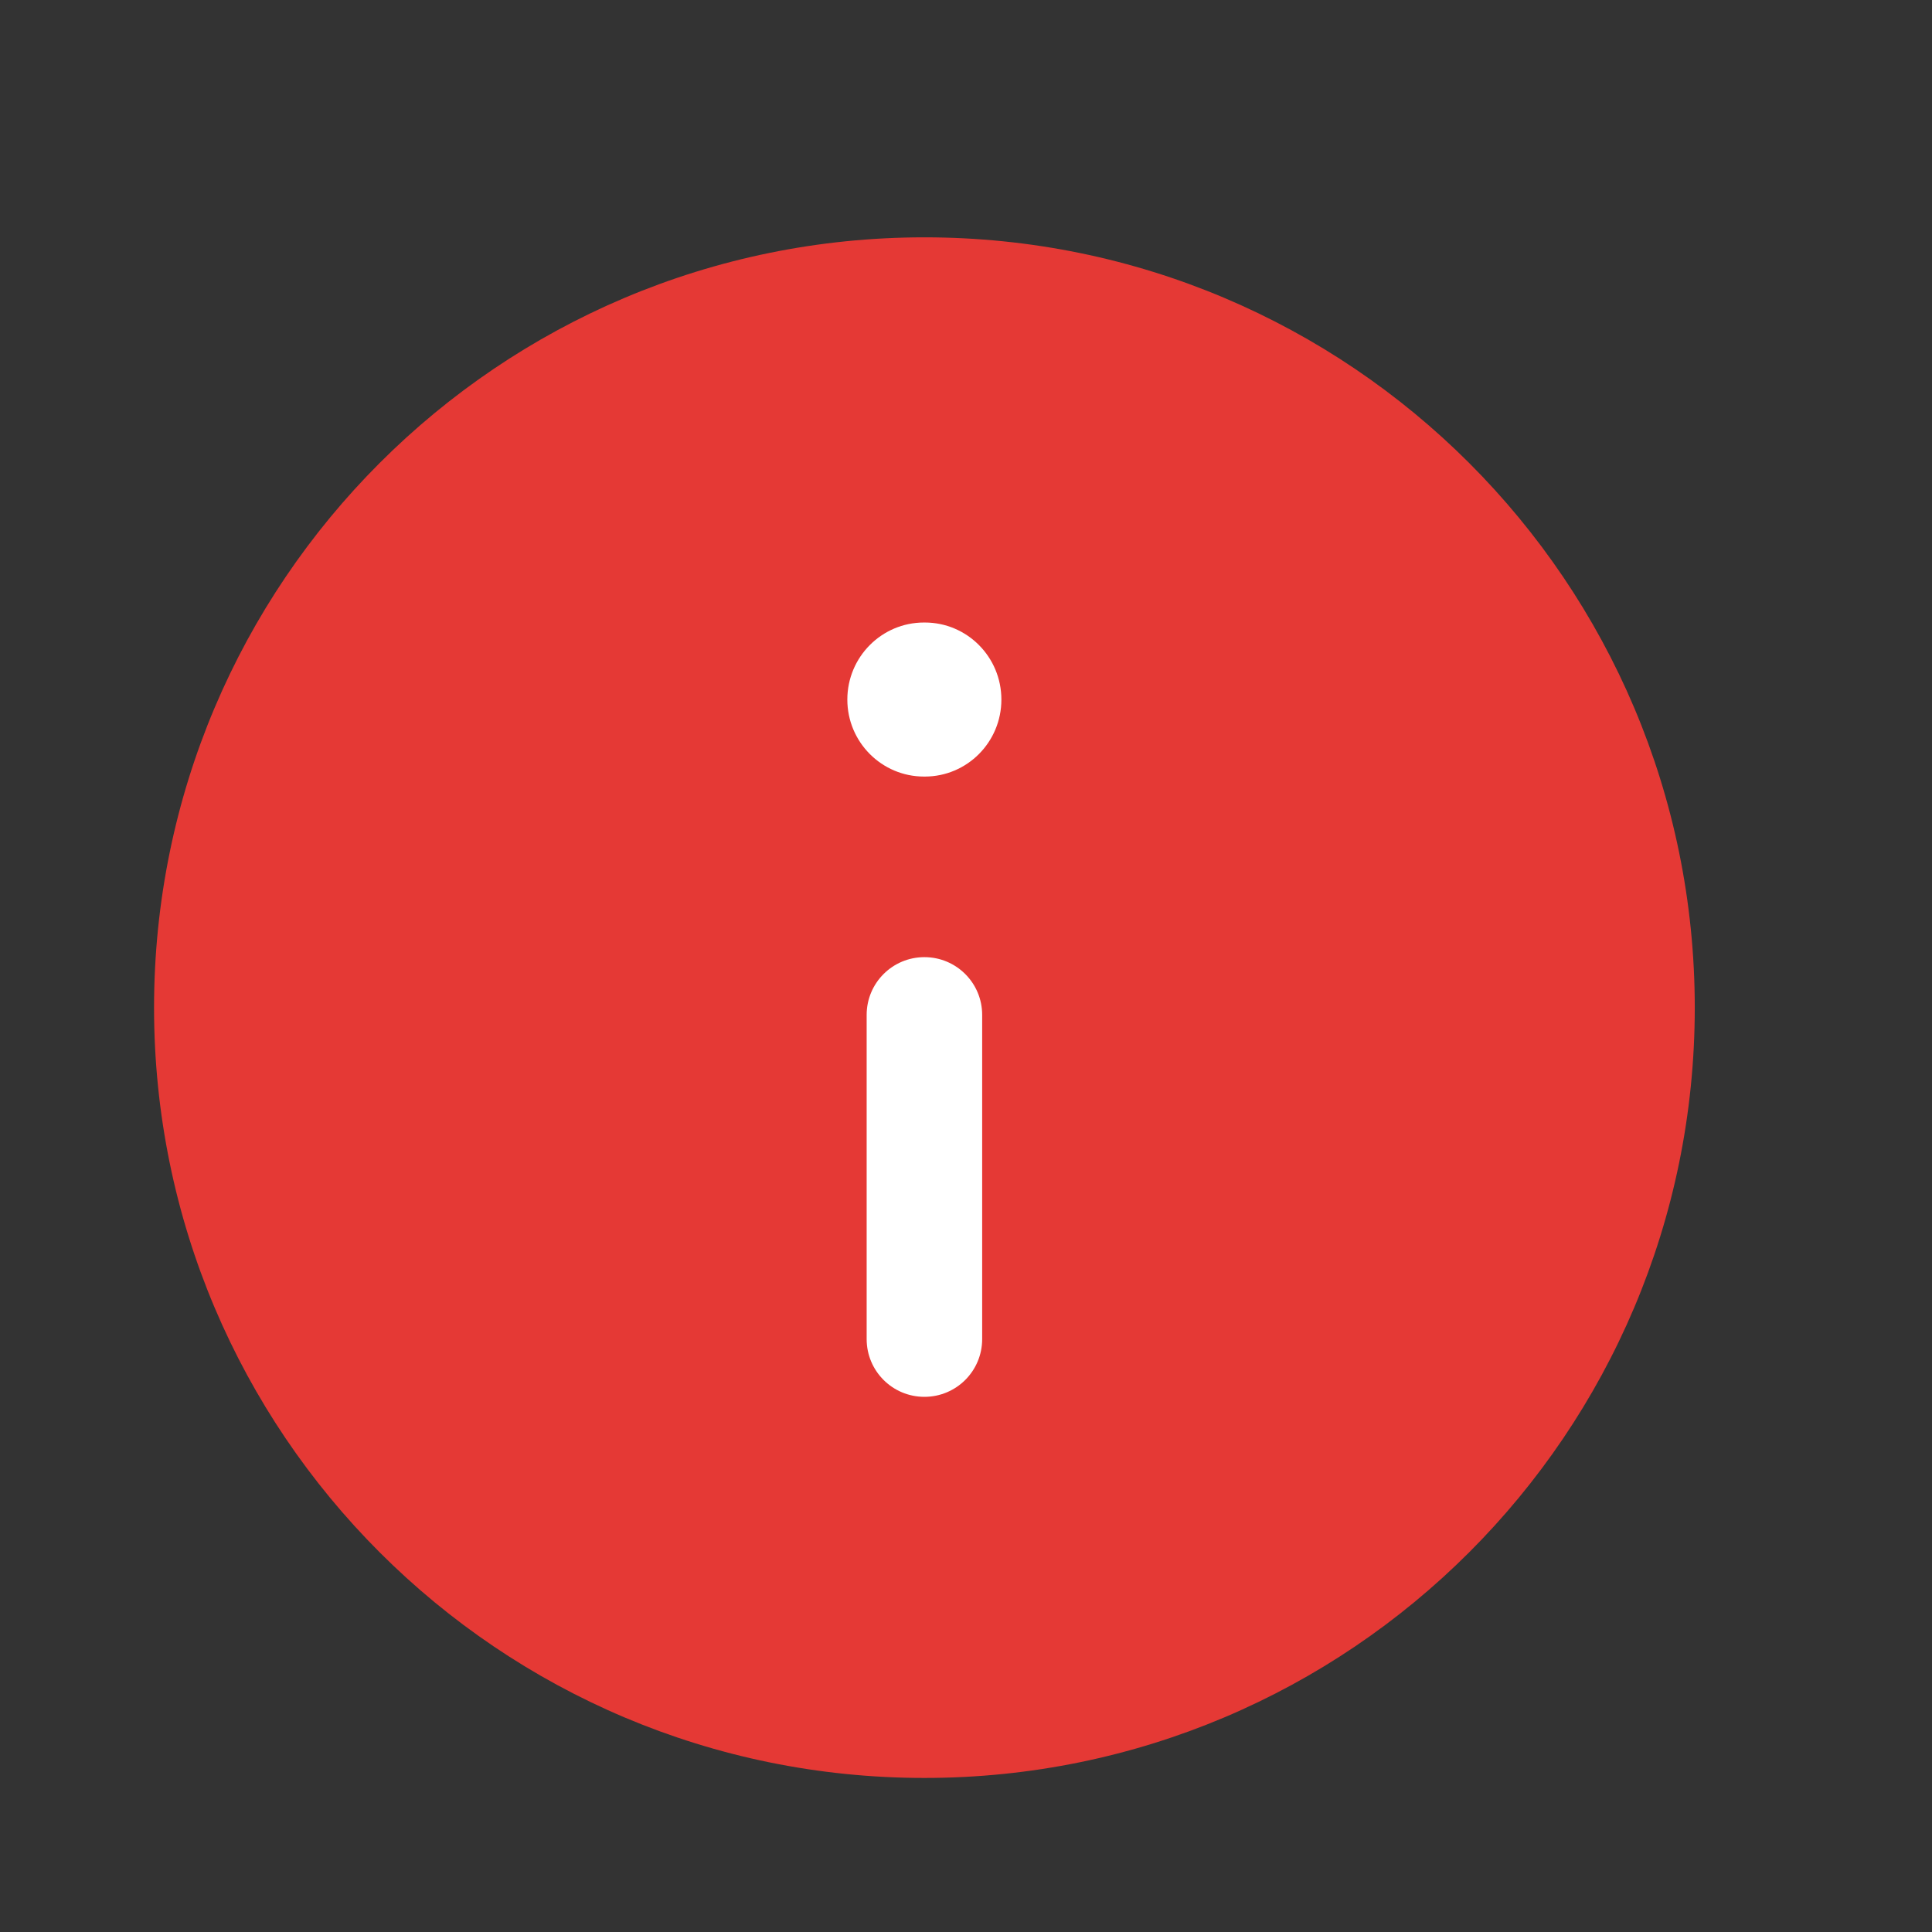 <svg width="19" height="19" viewBox="0 0 19 19" fill="none" xmlns="http://www.w3.org/2000/svg">
<rect x="0" y="0" width="19" height="19" fill="#333333" stroke="none"/>
<g id="icon_default">
<path id="Vector" d="M9.091 17.485C13.275 17.485 16.667 14.094 16.667 9.91C16.667 5.726 13.275 2.334 9.091 2.334C4.907 2.334 1.515 5.726 1.515 9.91C1.515 14.094 4.907 17.485 9.091 17.485Z" fill="#E53935"/>
<path id="Union" fill-rule="evenodd" clip-rule="evenodd" d="M9.087 6.122C8.671 6.122 8.333 6.461 8.333 6.88C8.333 7.298 8.671 7.637 9.087 7.637H9.095C9.511 7.637 9.848 7.298 9.848 6.88C9.848 6.461 9.511 6.122 9.095 6.122H9.087ZM9.659 9.981C9.659 9.667 9.405 9.413 9.091 9.413C8.777 9.413 8.523 9.667 8.523 9.981V13.169C8.523 13.483 8.777 13.737 9.091 13.737C9.405 13.737 9.659 13.483 9.659 13.169V9.981Z" fill="white"/>
</g>
</svg>
